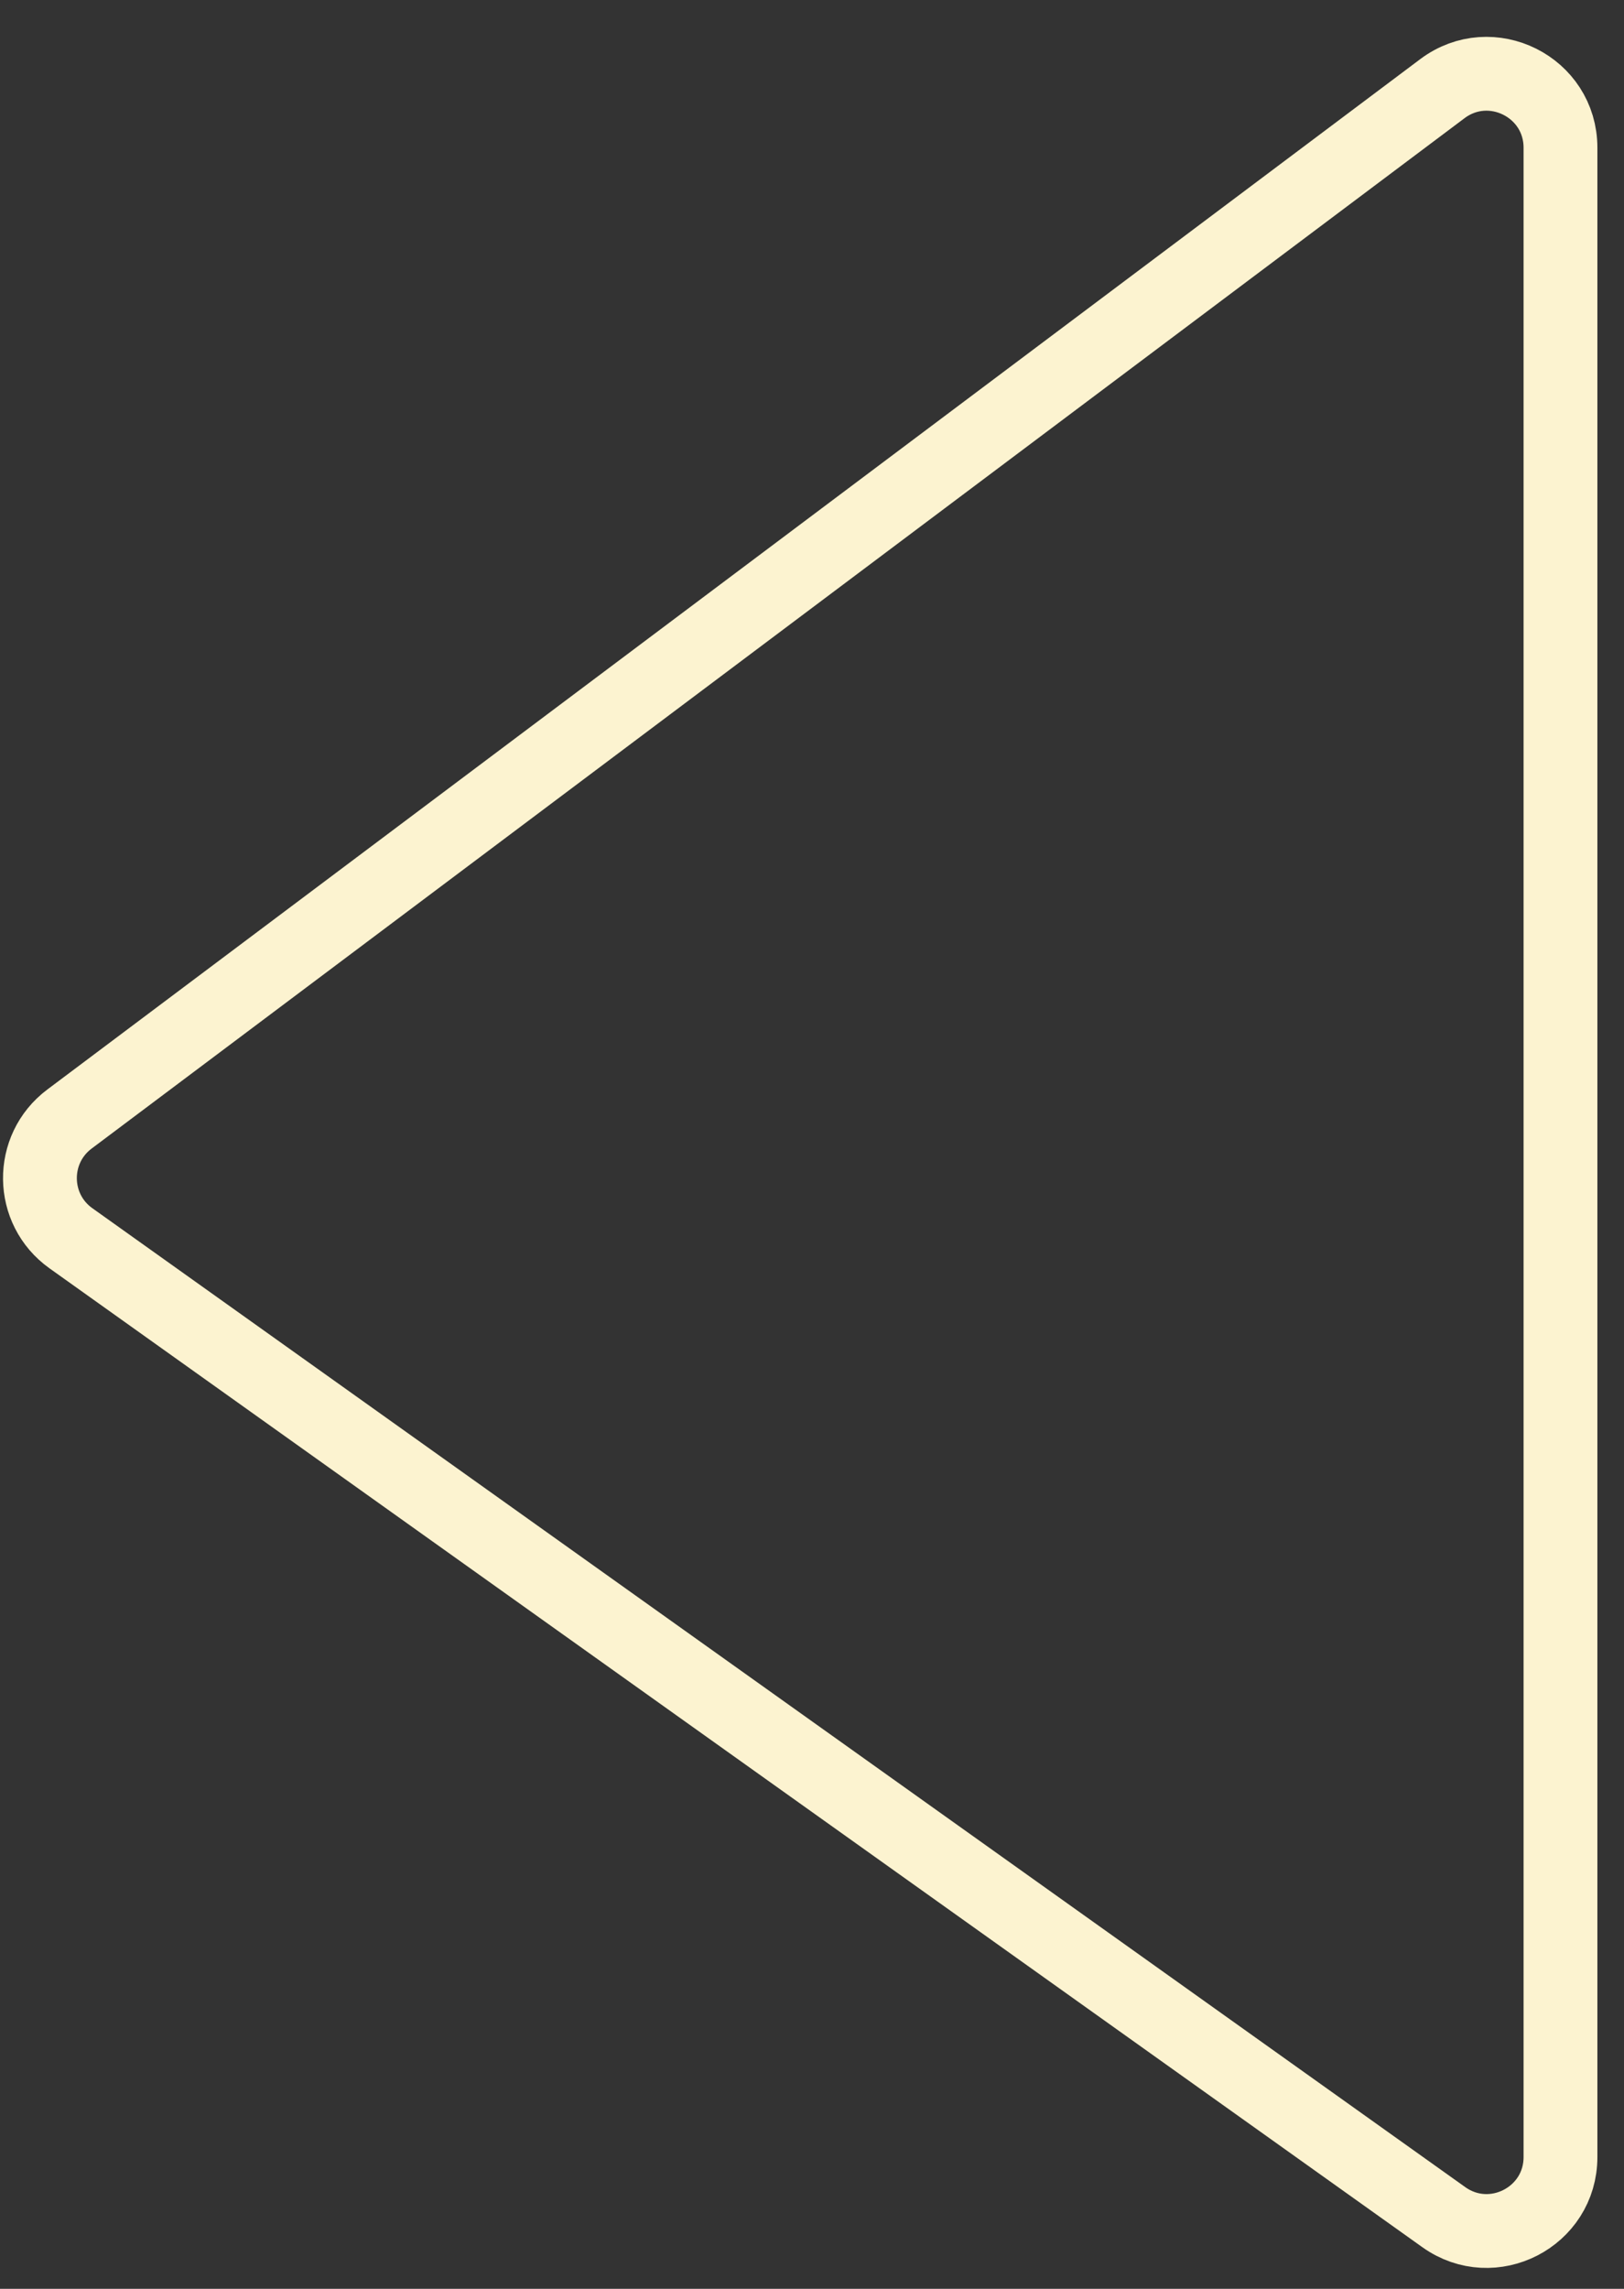 <svg width="44" height="62" viewBox="0 0 44 62" fill="none" xmlns="http://www.w3.org/2000/svg">
<rect x="0" y="0" width="44" height="62" fill="#333333" stroke="none"/>
<path d="M39.079 2.402C40.397 1.413 42.279 2.353 42.279 4.002L42.279 58.431C42.279 60.057 40.442 61.003 39.118 60.059L1.921 33.542C0.819 32.756 0.799 31.126 1.882 30.313L39.079 2.402Z" stroke="#FCF3D0" stroke-width="2"/>
</svg>
